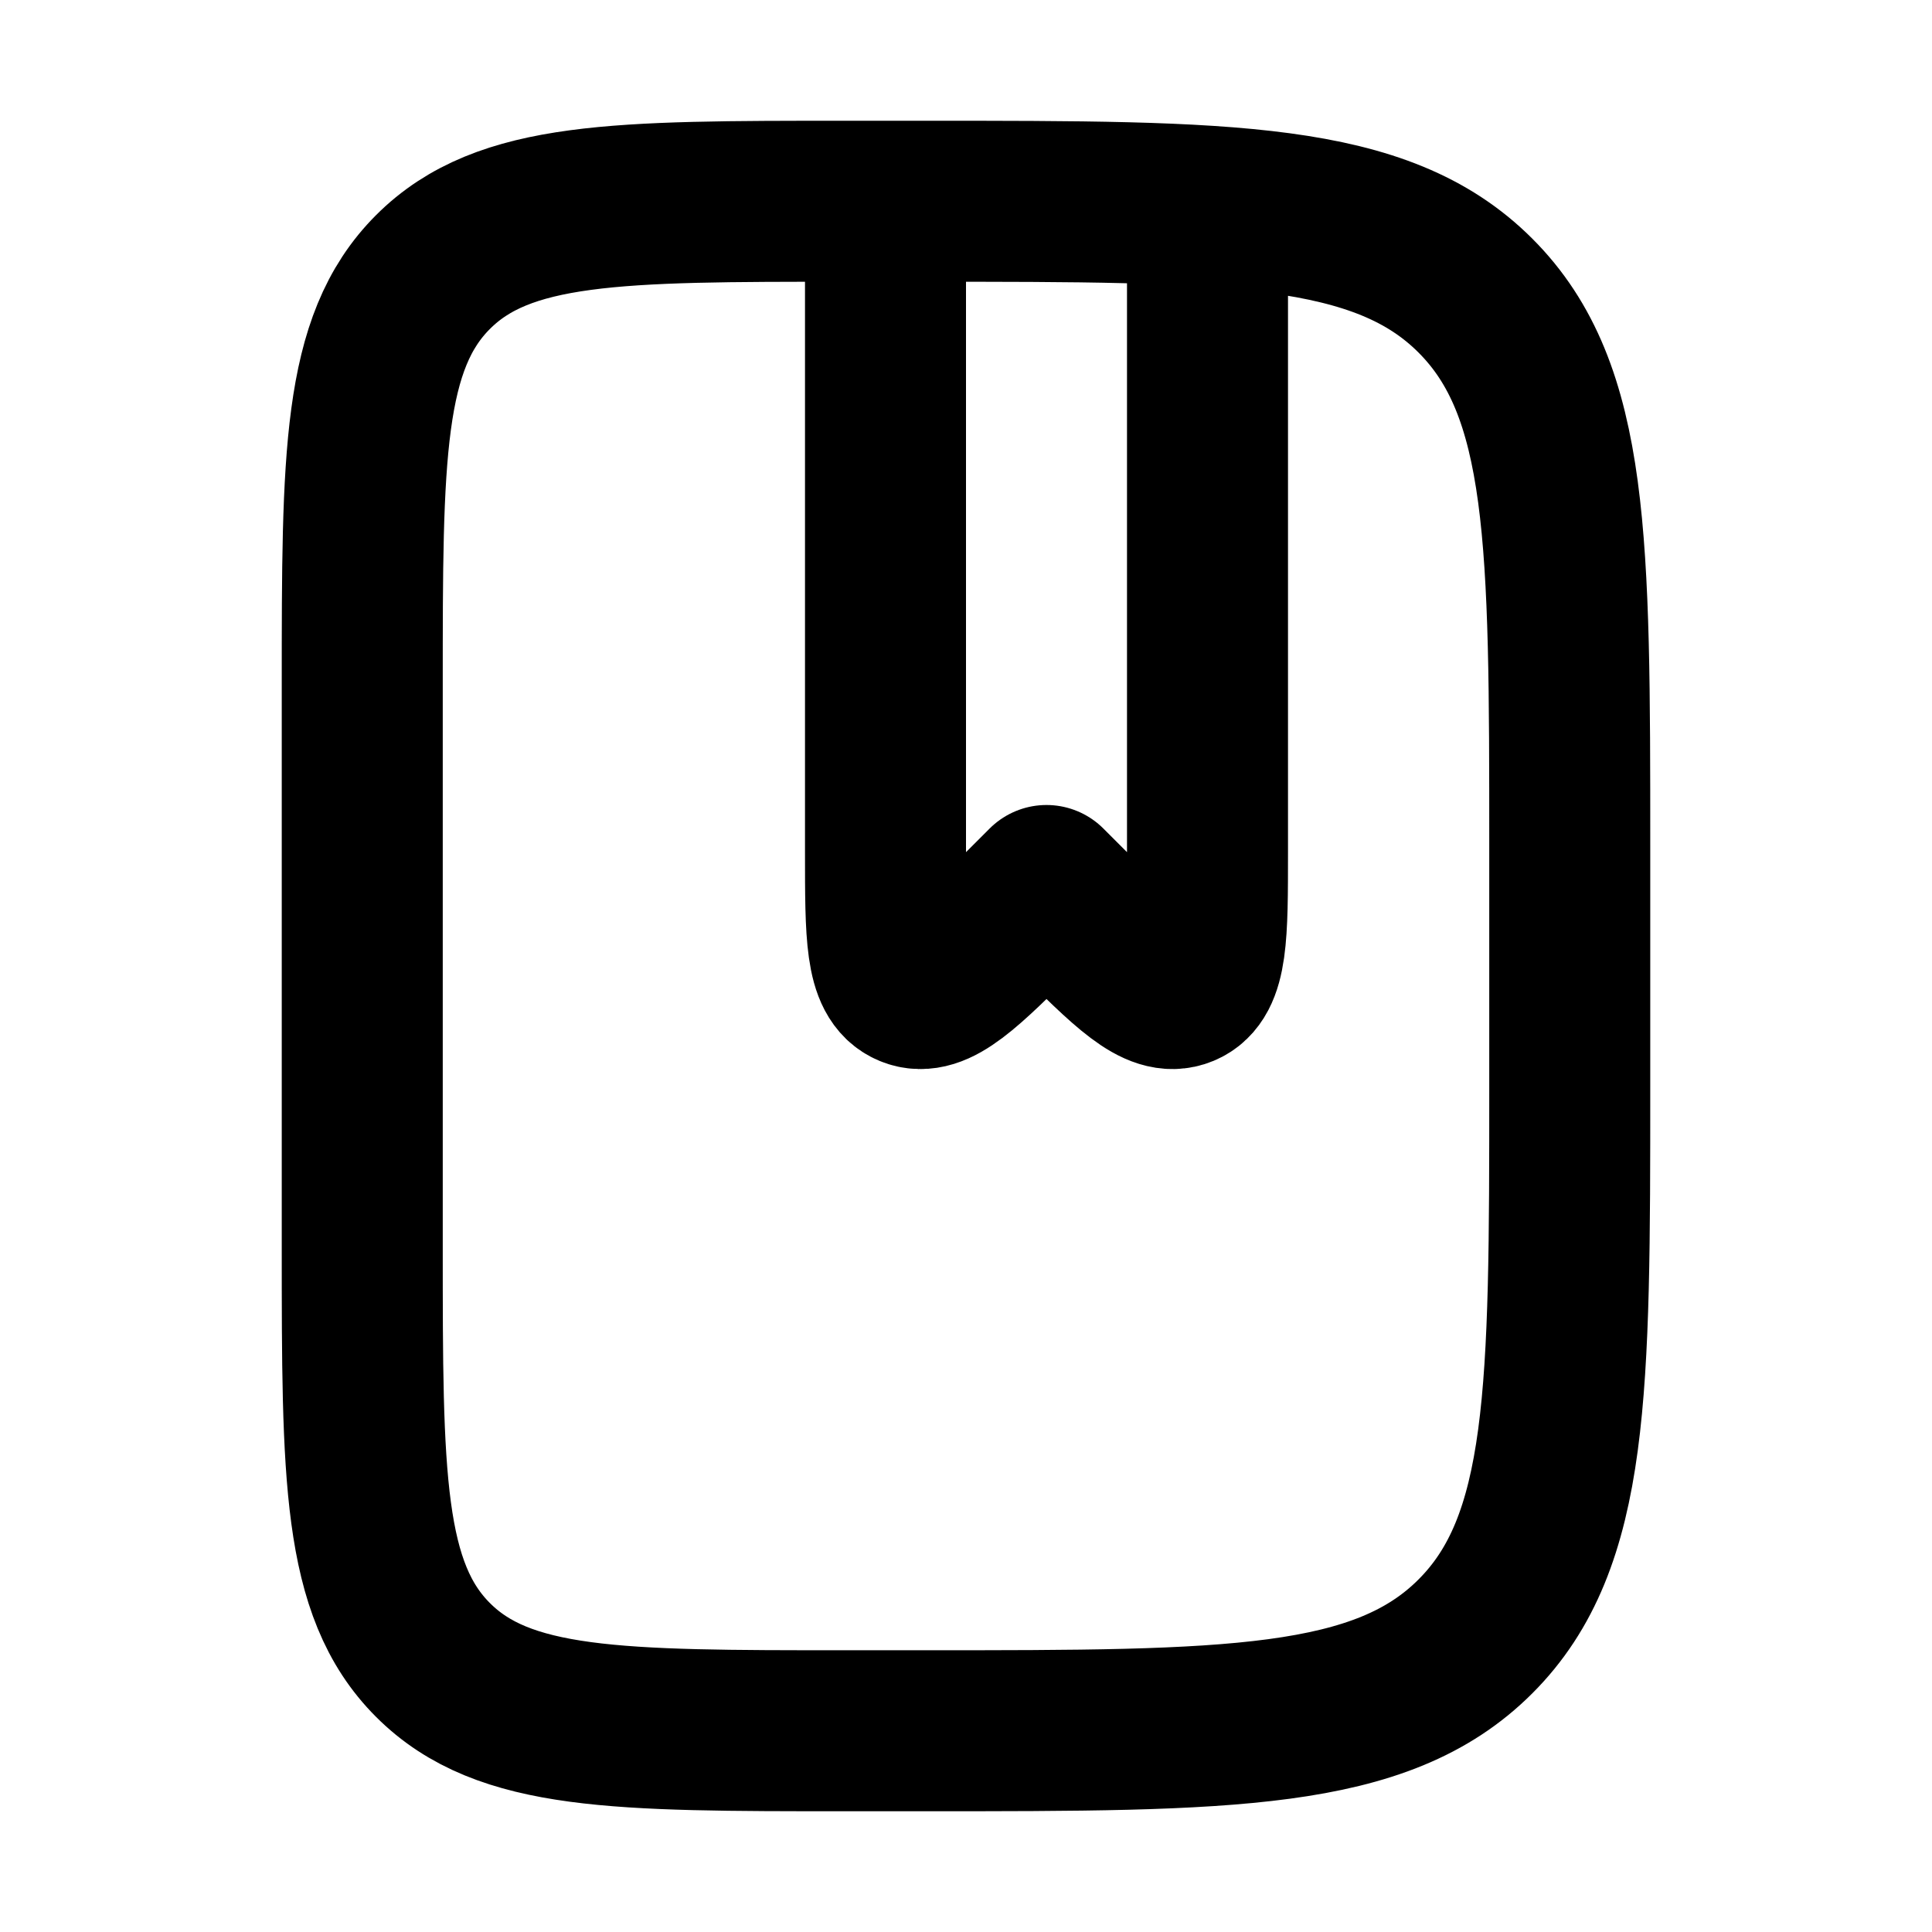 <svg xmlns="http://www.w3.org/2000/svg" width="24" height="24" viewBox="0 0 24 24" fill="none">
    <path stroke="currentColor" stroke-linejoin="round" stroke-width="2" d="M11 3v7.586c0 1.027 0 1.541.309 1.669.308.128.672-.236 1.398-.962L13 11l.293.293c.726.726 1.09 1.09 1.398.962.309-.128.309-.642.309-1.67V3m-4.5 18.5h1c3.771 0 5.657 0 6.828-1.172C19.5 19.157 19.5 17.271 19.5 13.5v-3c0-3.771 0-5.657-1.172-6.828C17.157 2.5 15.271 2.5 11.5 2.5h-1c-2.828 0-4.243 0-5.121.879C4.5 4.257 4.5 5.672 4.5 8.5v7c0 2.828 0 4.243.879 5.121.878.879 2.293.879 5.121.879Z"/>
</svg>